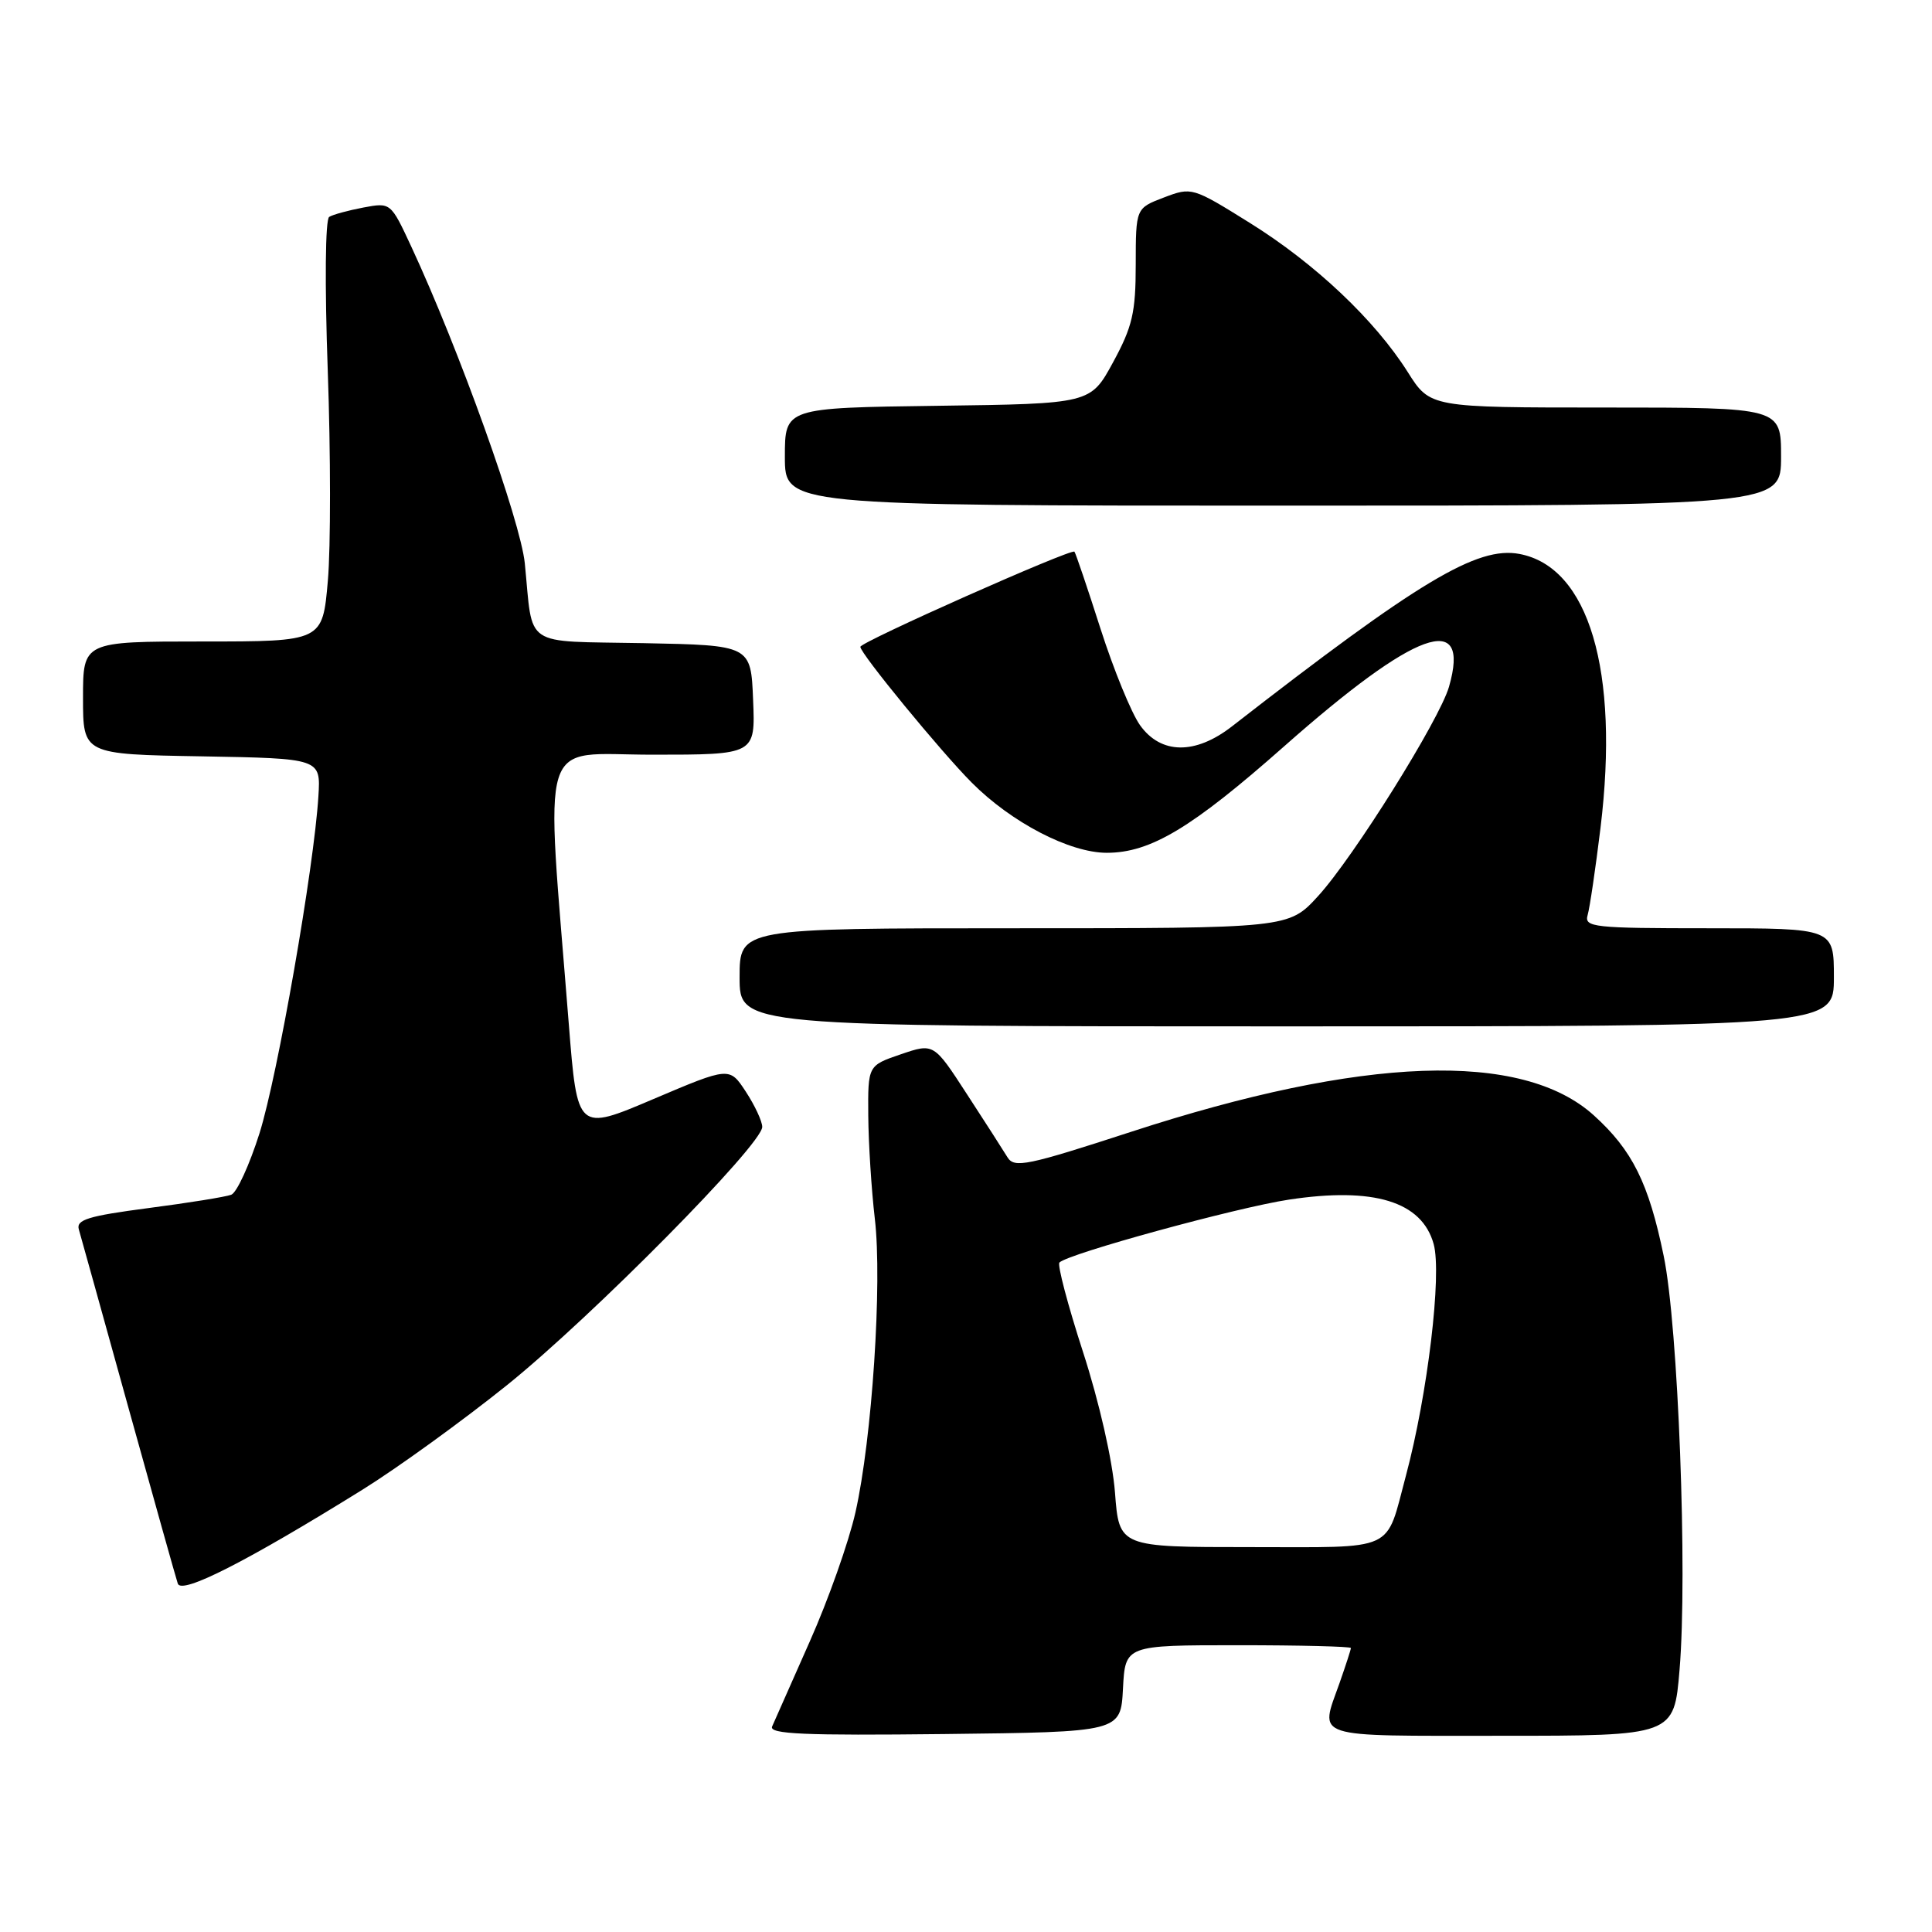 <?xml version="1.0" encoding="UTF-8" standalone="no"?>
<!DOCTYPE svg PUBLIC "-//W3C//DTD SVG 1.1//EN" "http://www.w3.org/Graphics/SVG/1.1/DTD/svg11.dtd" >
<svg xmlns="http://www.w3.org/2000/svg" xmlns:xlink="http://www.w3.org/1999/xlink" version="1.1" viewBox="0 0 256 256">
 <g >
 <path fill="currentColor"
d=" M 148.80 223.75 C 149.10 218.00 149.10 218.00 164.05 218.00 C 172.27 218.00 179.00 218.17 179.00 218.37 C 179.00 218.58 178.32 220.66 177.50 223.00 C 174.87 230.45 173.48 230.00 198.91 230.00 C 221.82 230.00 221.82 230.00 222.55 221.25 C 223.62 208.51 222.37 175.69 220.45 166.43 C 218.46 156.76 216.29 152.40 211.19 147.79 C 201.67 139.19 180.64 139.94 149.85 149.98 C 136.09 154.46 134.40 154.81 133.50 153.35 C 132.95 152.45 130.53 148.67 128.11 144.96 C 123.73 138.21 123.73 138.21 119.36 139.70 C 115.00 141.19 115.00 141.19 115.05 147.84 C 115.08 151.50 115.47 157.65 115.92 161.50 C 116.92 169.98 115.55 190.67 113.35 200.40 C 112.47 204.31 109.75 212.00 107.30 217.50 C 104.86 223.00 102.61 228.07 102.31 228.77 C 101.88 229.78 106.56 229.98 125.14 229.77 C 148.50 229.50 148.50 229.50 148.80 223.75 Z  M 48.00 197.41 C 52.67 194.51 61.33 188.24 67.24 183.49 C 78.48 174.43 101.00 151.65 101.00 149.32 C 101.00 148.58 100.02 146.48 98.83 144.66 C 96.66 141.35 96.66 141.35 86.58 145.63 C 76.50 149.92 76.50 149.92 75.37 135.71 C 72.26 96.41 71.14 100.00 86.45 100.00 C 100.09 100.00 100.09 100.00 99.79 92.75 C 99.50 85.50 99.50 85.50 85.26 85.22 C 69.07 84.91 70.67 85.99 69.54 74.65 C 68.98 69.05 60.82 46.27 54.49 32.66 C 51.77 26.82 51.77 26.82 48.14 27.50 C 46.15 27.88 44.11 28.43 43.62 28.74 C 43.10 29.06 43.02 37.63 43.43 49.13 C 43.82 60.04 43.83 72.57 43.44 76.98 C 42.74 85.00 42.74 85.00 26.87 85.00 C 11.00 85.00 11.00 85.00 11.00 92.47 C 11.00 99.95 11.00 99.95 26.75 100.22 C 42.50 100.50 42.50 100.50 42.19 105.50 C 41.61 114.95 36.79 142.51 34.39 150.15 C 33.06 154.35 31.38 158.03 30.64 158.31 C 29.91 158.59 24.96 159.39 19.64 160.08 C 11.66 161.13 10.06 161.62 10.45 162.92 C 10.70 163.79 13.66 174.40 17.01 186.50 C 20.37 198.60 23.31 209.10 23.56 209.84 C 24.05 211.31 32.67 206.93 48.00 197.41 Z  M 243.00 129.50 C 243.00 123.00 243.00 123.00 226.43 123.00 C 211.13 123.00 209.90 122.87 210.37 121.25 C 210.65 120.29 211.42 115.07 212.08 109.66 C 214.60 88.87 210.53 75.13 201.33 73.40 C 195.74 72.35 188.00 76.99 163.24 96.25 C 158.38 100.03 153.82 99.97 151.05 96.08 C 149.91 94.47 147.56 88.73 145.83 83.33 C 144.10 77.92 142.54 73.32 142.37 73.10 C 141.98 72.64 114.00 85.07 114.00 85.71 C 114.00 86.59 124.63 99.55 128.75 103.69 C 134.01 108.98 141.74 113.00 146.65 113.00 C 152.45 113.00 157.92 109.71 170.17 98.88 C 187.59 83.48 194.92 80.83 192.00 91.00 C 190.74 95.39 179.31 113.66 174.64 118.75 C 170.75 123.00 170.75 123.00 134.37 123.00 C 98.00 123.00 98.00 123.00 98.00 129.50 C 98.00 136.00 98.00 136.00 170.50 136.00 C 243.00 136.00 243.00 136.00 243.00 129.50 Z  M 236.00 60.50 C 236.00 54.00 236.00 54.00 212.75 54.00 C 189.50 54.00 189.50 54.00 186.54 49.31 C 182.17 42.40 174.27 34.93 165.60 29.53 C 158.01 24.80 157.90 24.77 154.22 26.17 C 150.50 27.59 150.50 27.59 150.49 35.05 C 150.49 41.42 150.05 43.29 147.49 48.00 C 144.50 53.50 144.50 53.50 124.25 53.77 C 104.00 54.04 104.00 54.04 104.00 60.52 C 104.00 67.00 104.00 67.00 170.00 67.00 C 236.00 67.00 236.00 67.00 236.00 60.50 Z  M 147.74 197.75 C 147.41 193.50 145.66 185.80 143.51 179.16 C 141.49 172.93 140.08 167.58 140.38 167.29 C 141.56 166.11 163.80 160.02 170.77 158.96 C 182.04 157.25 188.41 159.20 189.97 164.85 C 191.07 168.85 189.17 184.77 186.30 195.50 C 183.54 205.79 185.26 205.00 165.61 205.00 C 148.29 205.00 148.29 205.00 147.74 197.75 Z "/>
</g>
</svg>